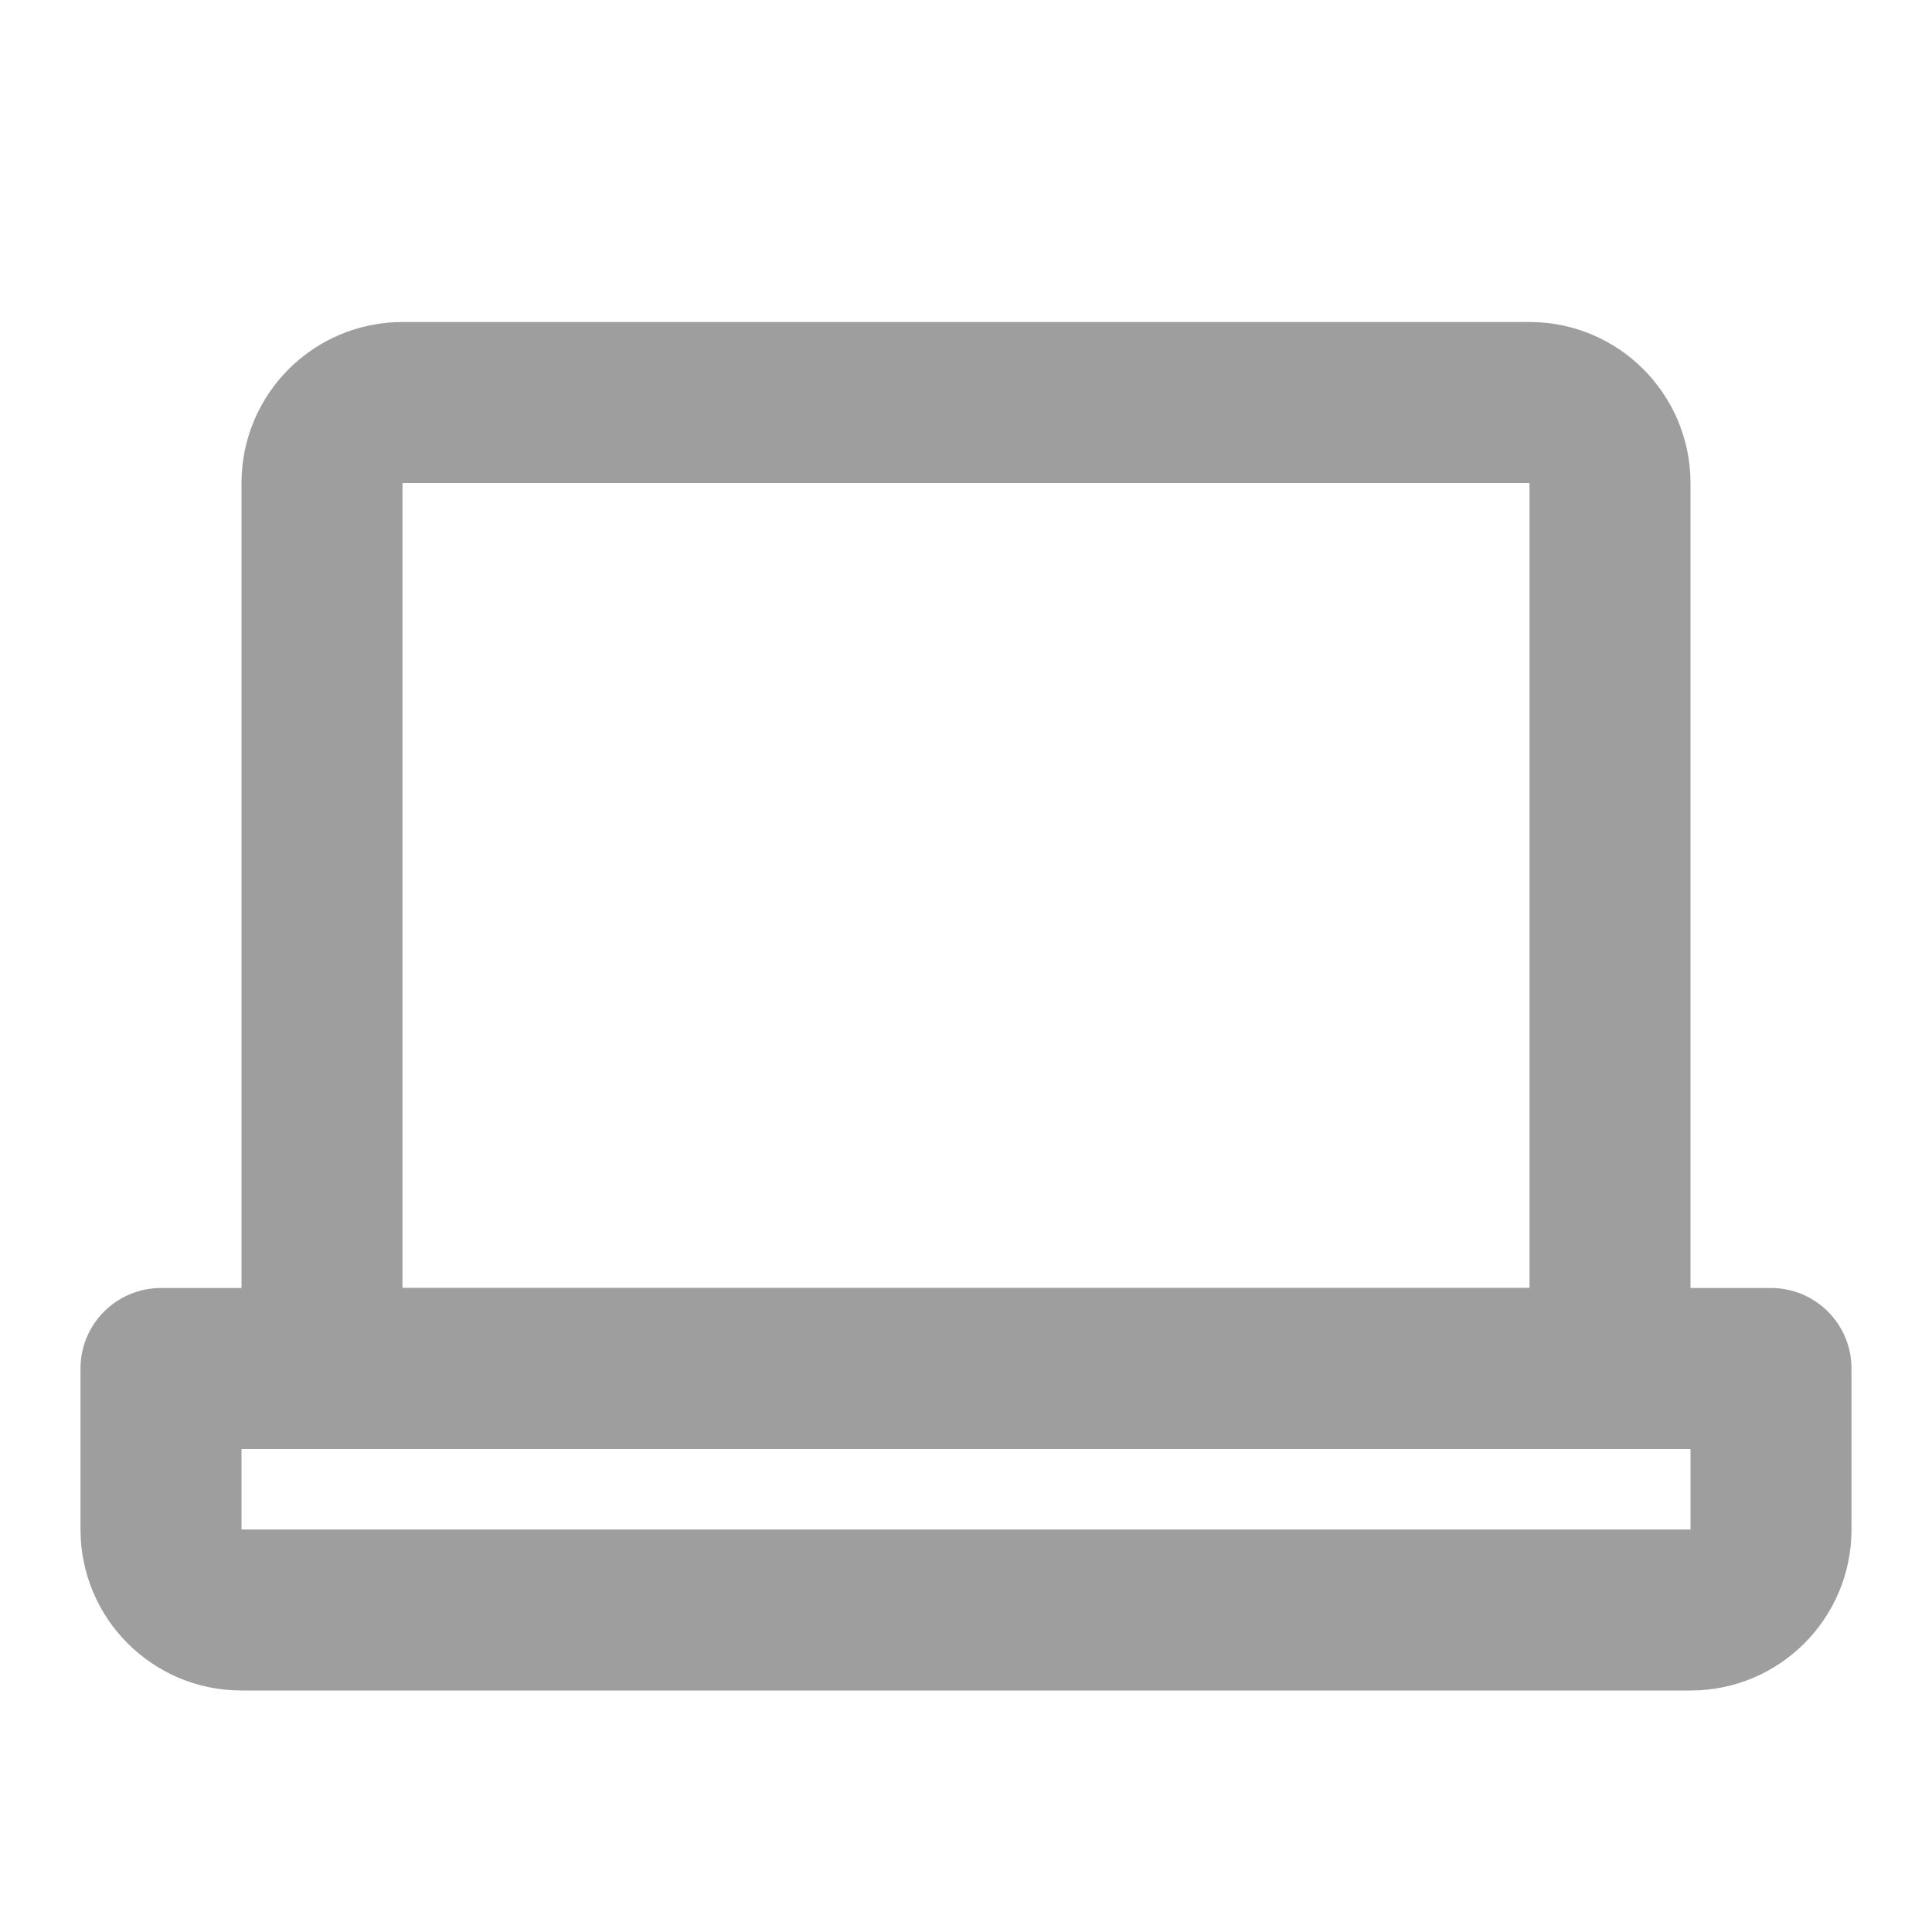 <svg width="24" height="24" viewBox="0 0 24 24" fill="none" xmlns="http://www.w3.org/2000/svg">
<path d="M2 17V16C1.448 16 1 16.448 1 17H2ZM22 17H23C23 16.448 22.552 16 22 16V17ZM2 18H22V16H2V18ZM21 17V19H23V17H21ZM21 19H3V21H21V19ZM3 19V17H1V19H3ZM3 19H3H1C1 20.105 1.895 21 3 21V19ZM21 19V21C22.105 21 23 20.105 23 19H21Z" fill="#9E9E9E"/>
<path d="M19 5H5C4.448 5 4 5.448 4 6V16C4 16.552 4.448 17 5 17H19C19.552 17 20 16.552 20 16V6C20 5.448 19.552 5 19 5Z" stroke="#9E9E9E" stroke-width="2" stroke-linecap="round" stroke-linejoin="round"/>
</svg>
